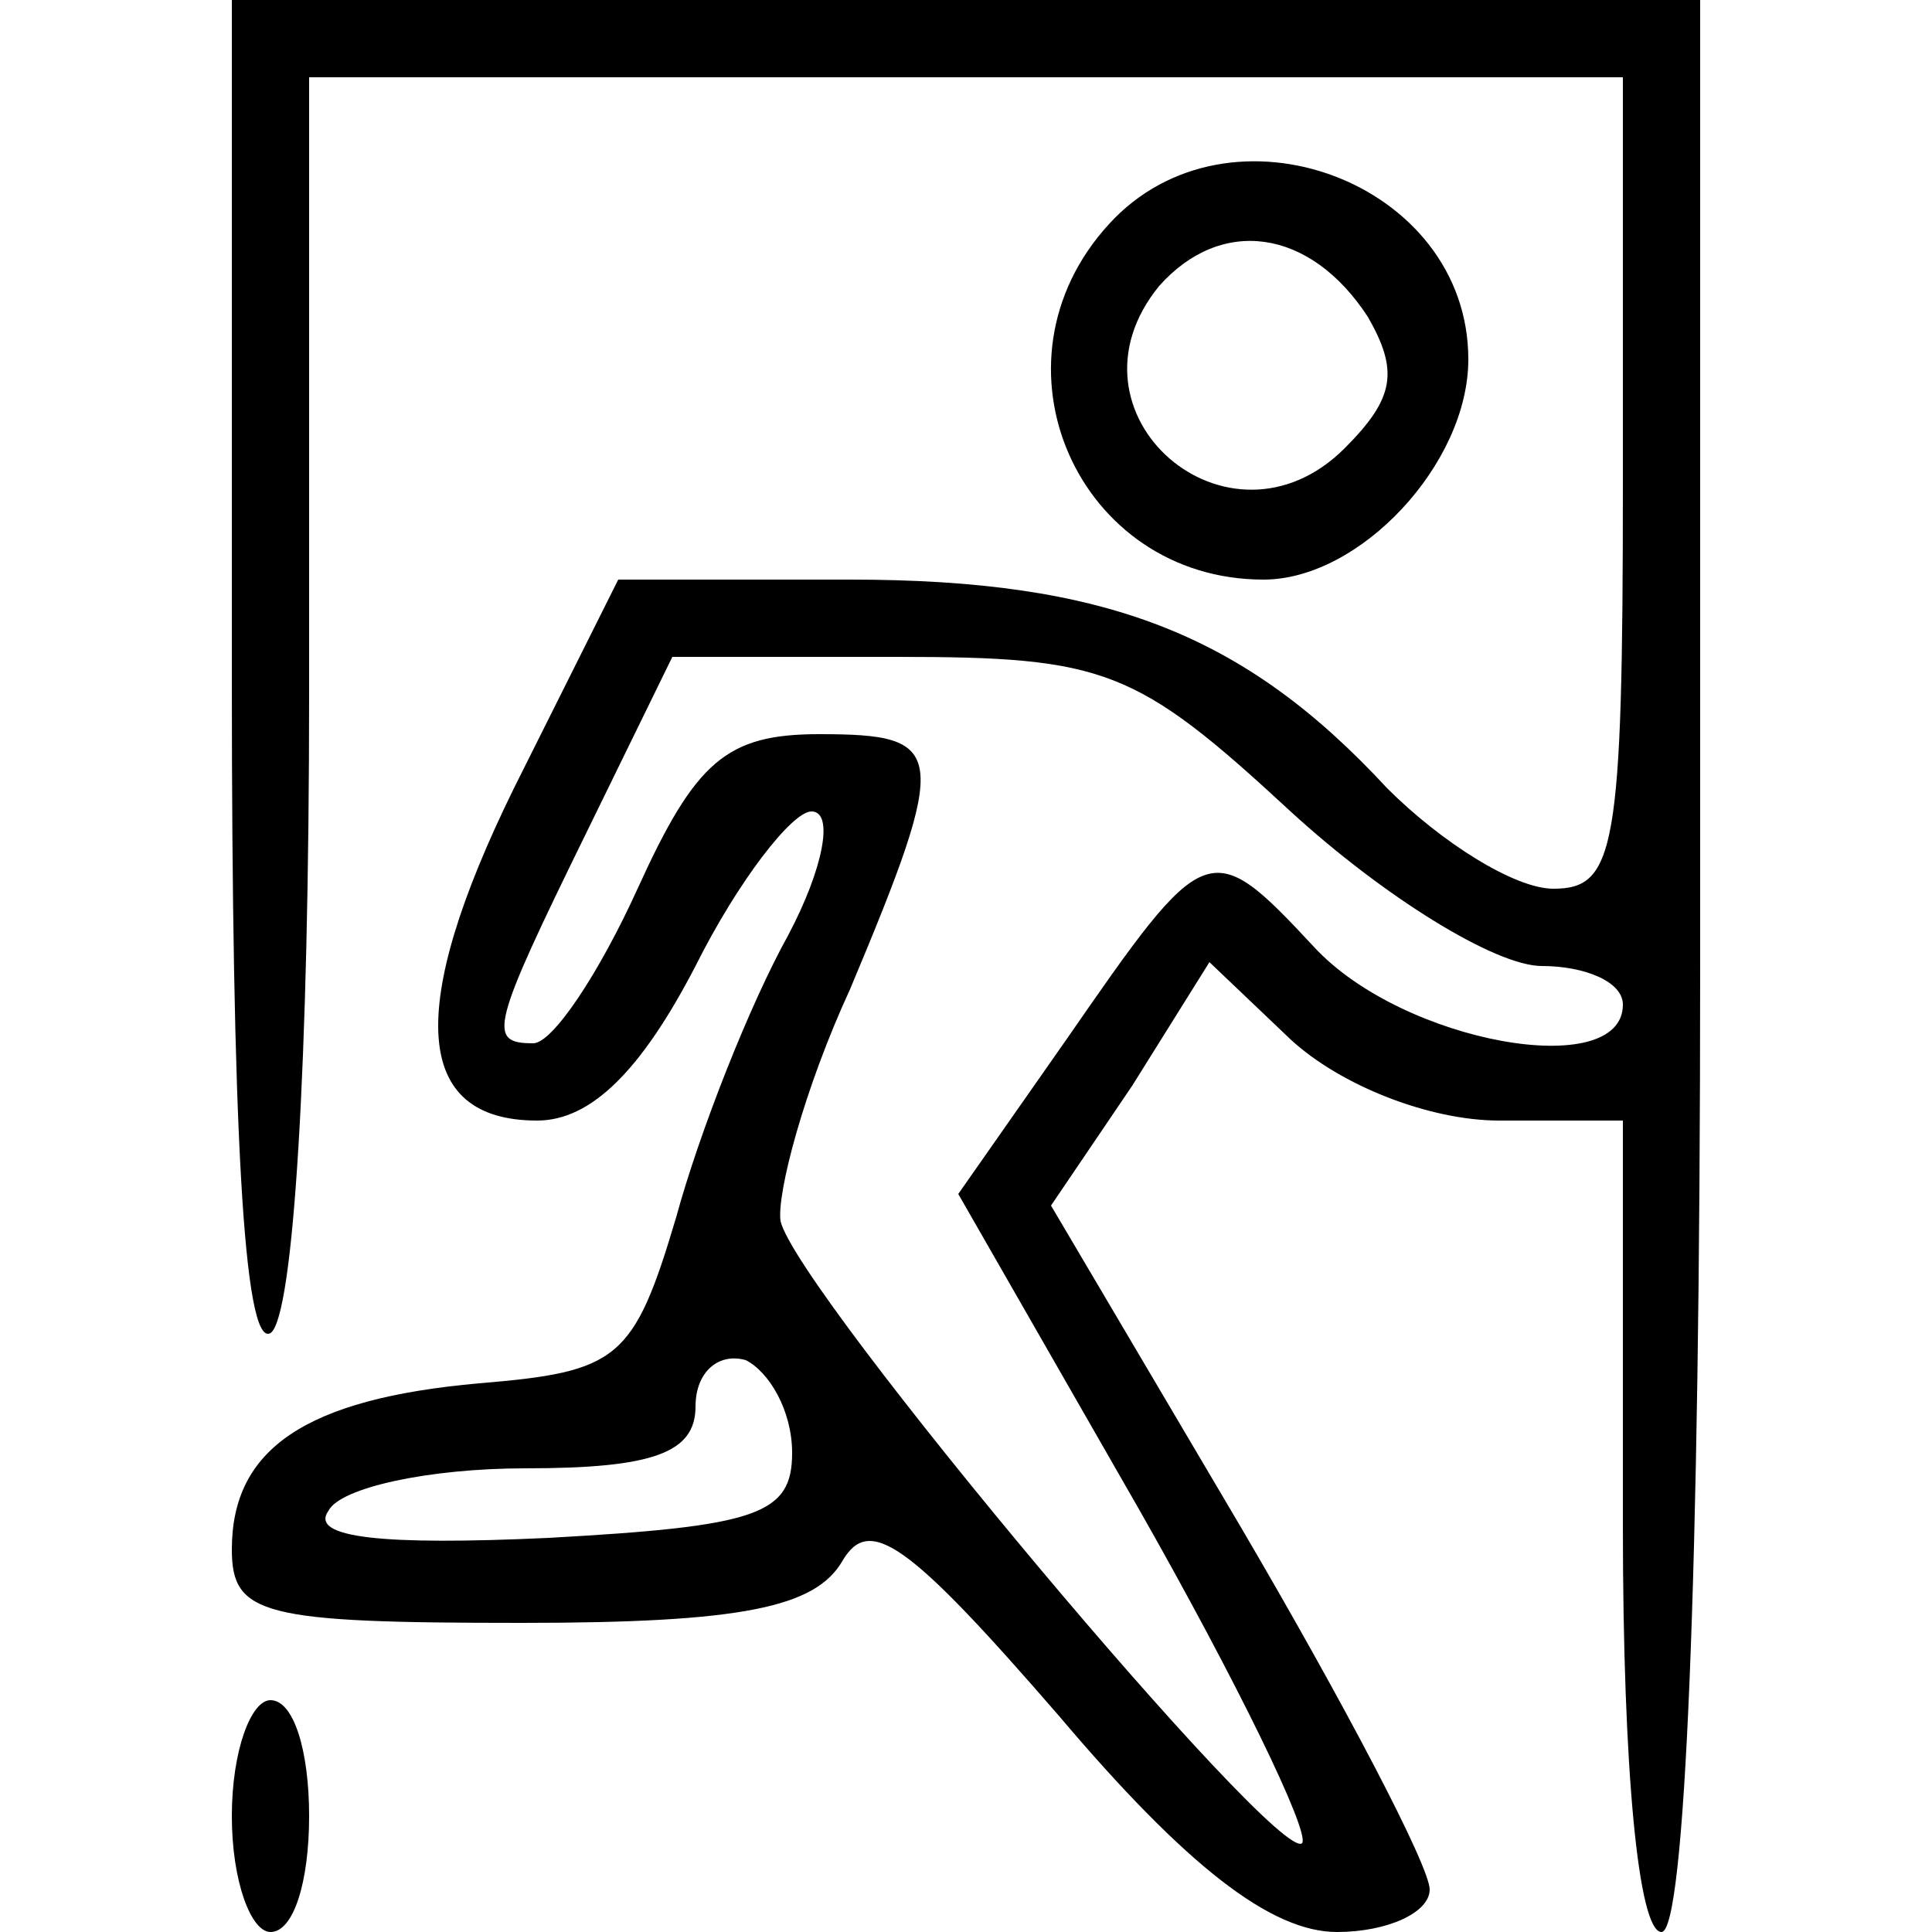 <?xml version="1.0" standalone="no"?>
<!DOCTYPE svg PUBLIC "-//W3C//DTD SVG 20010904//EN"
 "http://www.w3.org/TR/2001/REC-SVG-20010904/DTD/svg10.dtd">
<svg version="1.0" xmlns="http://www.w3.org/2000/svg"
 width="50pt" height="50pt" viewBox="0 0 50 50"
 preserveAspectRatio="xMidYMid meet">

<g transform="translate(0,50) scale(0.1,-0.1)"
fill="#000000" stroke="none">
<path d="M60 324 c0 -114 3 -173 10 -169 6 4 10 70 10 166 l0 159 170 0 170 0
0 -105 c0 -95 -2 -105 -18 -105 -10 0 -29 12 -43 26 -37 40 -73 54 -139 54
l-60 0 -27 -54 c-28 -57 -26 -86 6 -86 14 0 27 13 41 40 11 22 25 40 30 40 6
0 3 -15 -6 -32 -10 -18 -23 -51 -29 -73 -11 -37 -15 -40 -51 -43 -45 -4 -64
-17 -64 -43 0 -17 8 -19 75 -19 57 0 76 4 83 16 7 12 17 5 56 -40 33 -39 55
-56 72 -56 13 0 24 5 24 11 0 6 -22 48 -49 94 l-49 83 21 31 20 32 21 -20 c13
-12 36 -21 54 -21 l32 0 0 -105 c0 -63 4 -105 10 -105 6 0 10 90 10 250 l0
250 -190 0 -190 0 0 -176z m274 -34 c24 -22 53 -40 65 -40 11 0 21 -4 21 -10
0 -20 -57 -10 -80 15 -27 29 -28 28 -64 -24 l-28 -40 47 -82 c25 -44 44 -83
42 -86 -6 -6 -131 143 -135 161 -1 7 6 34 18 60 26 62 25 66 -8 66 -24 0 -32
-7 -47 -40 -10 -22 -22 -40 -27 -40 -12 0 -11 4 14 55 l22 45 58 0 c54 0 62
-3 102 -40z m-129 -166 c0 -16 -9 -19 -63 -22 -43 -2 -62 0 -57 7 3 6 26 11
51 11 33 0 44 4 44 16 0 9 6 14 13 12 6 -3 12 -13 12 -24z"/>
<path d="M287 442 c-33 -36 -8 -92 40 -92 25 0 53 30 53 57 0 46 -62 69 -93
35z m67 -24 c8 -14 7 -21 -6 -34 -30 -30 -75 9 -48 42 16 18 39 15 54 -8z"/>
<path d="M60 30 c0 -17 5 -30 10 -30 6 0 10 13 10 30 0 17 -4 30 -10 30 -5 0
-10 -13 -10 -30z"/>
</g>
</svg>
